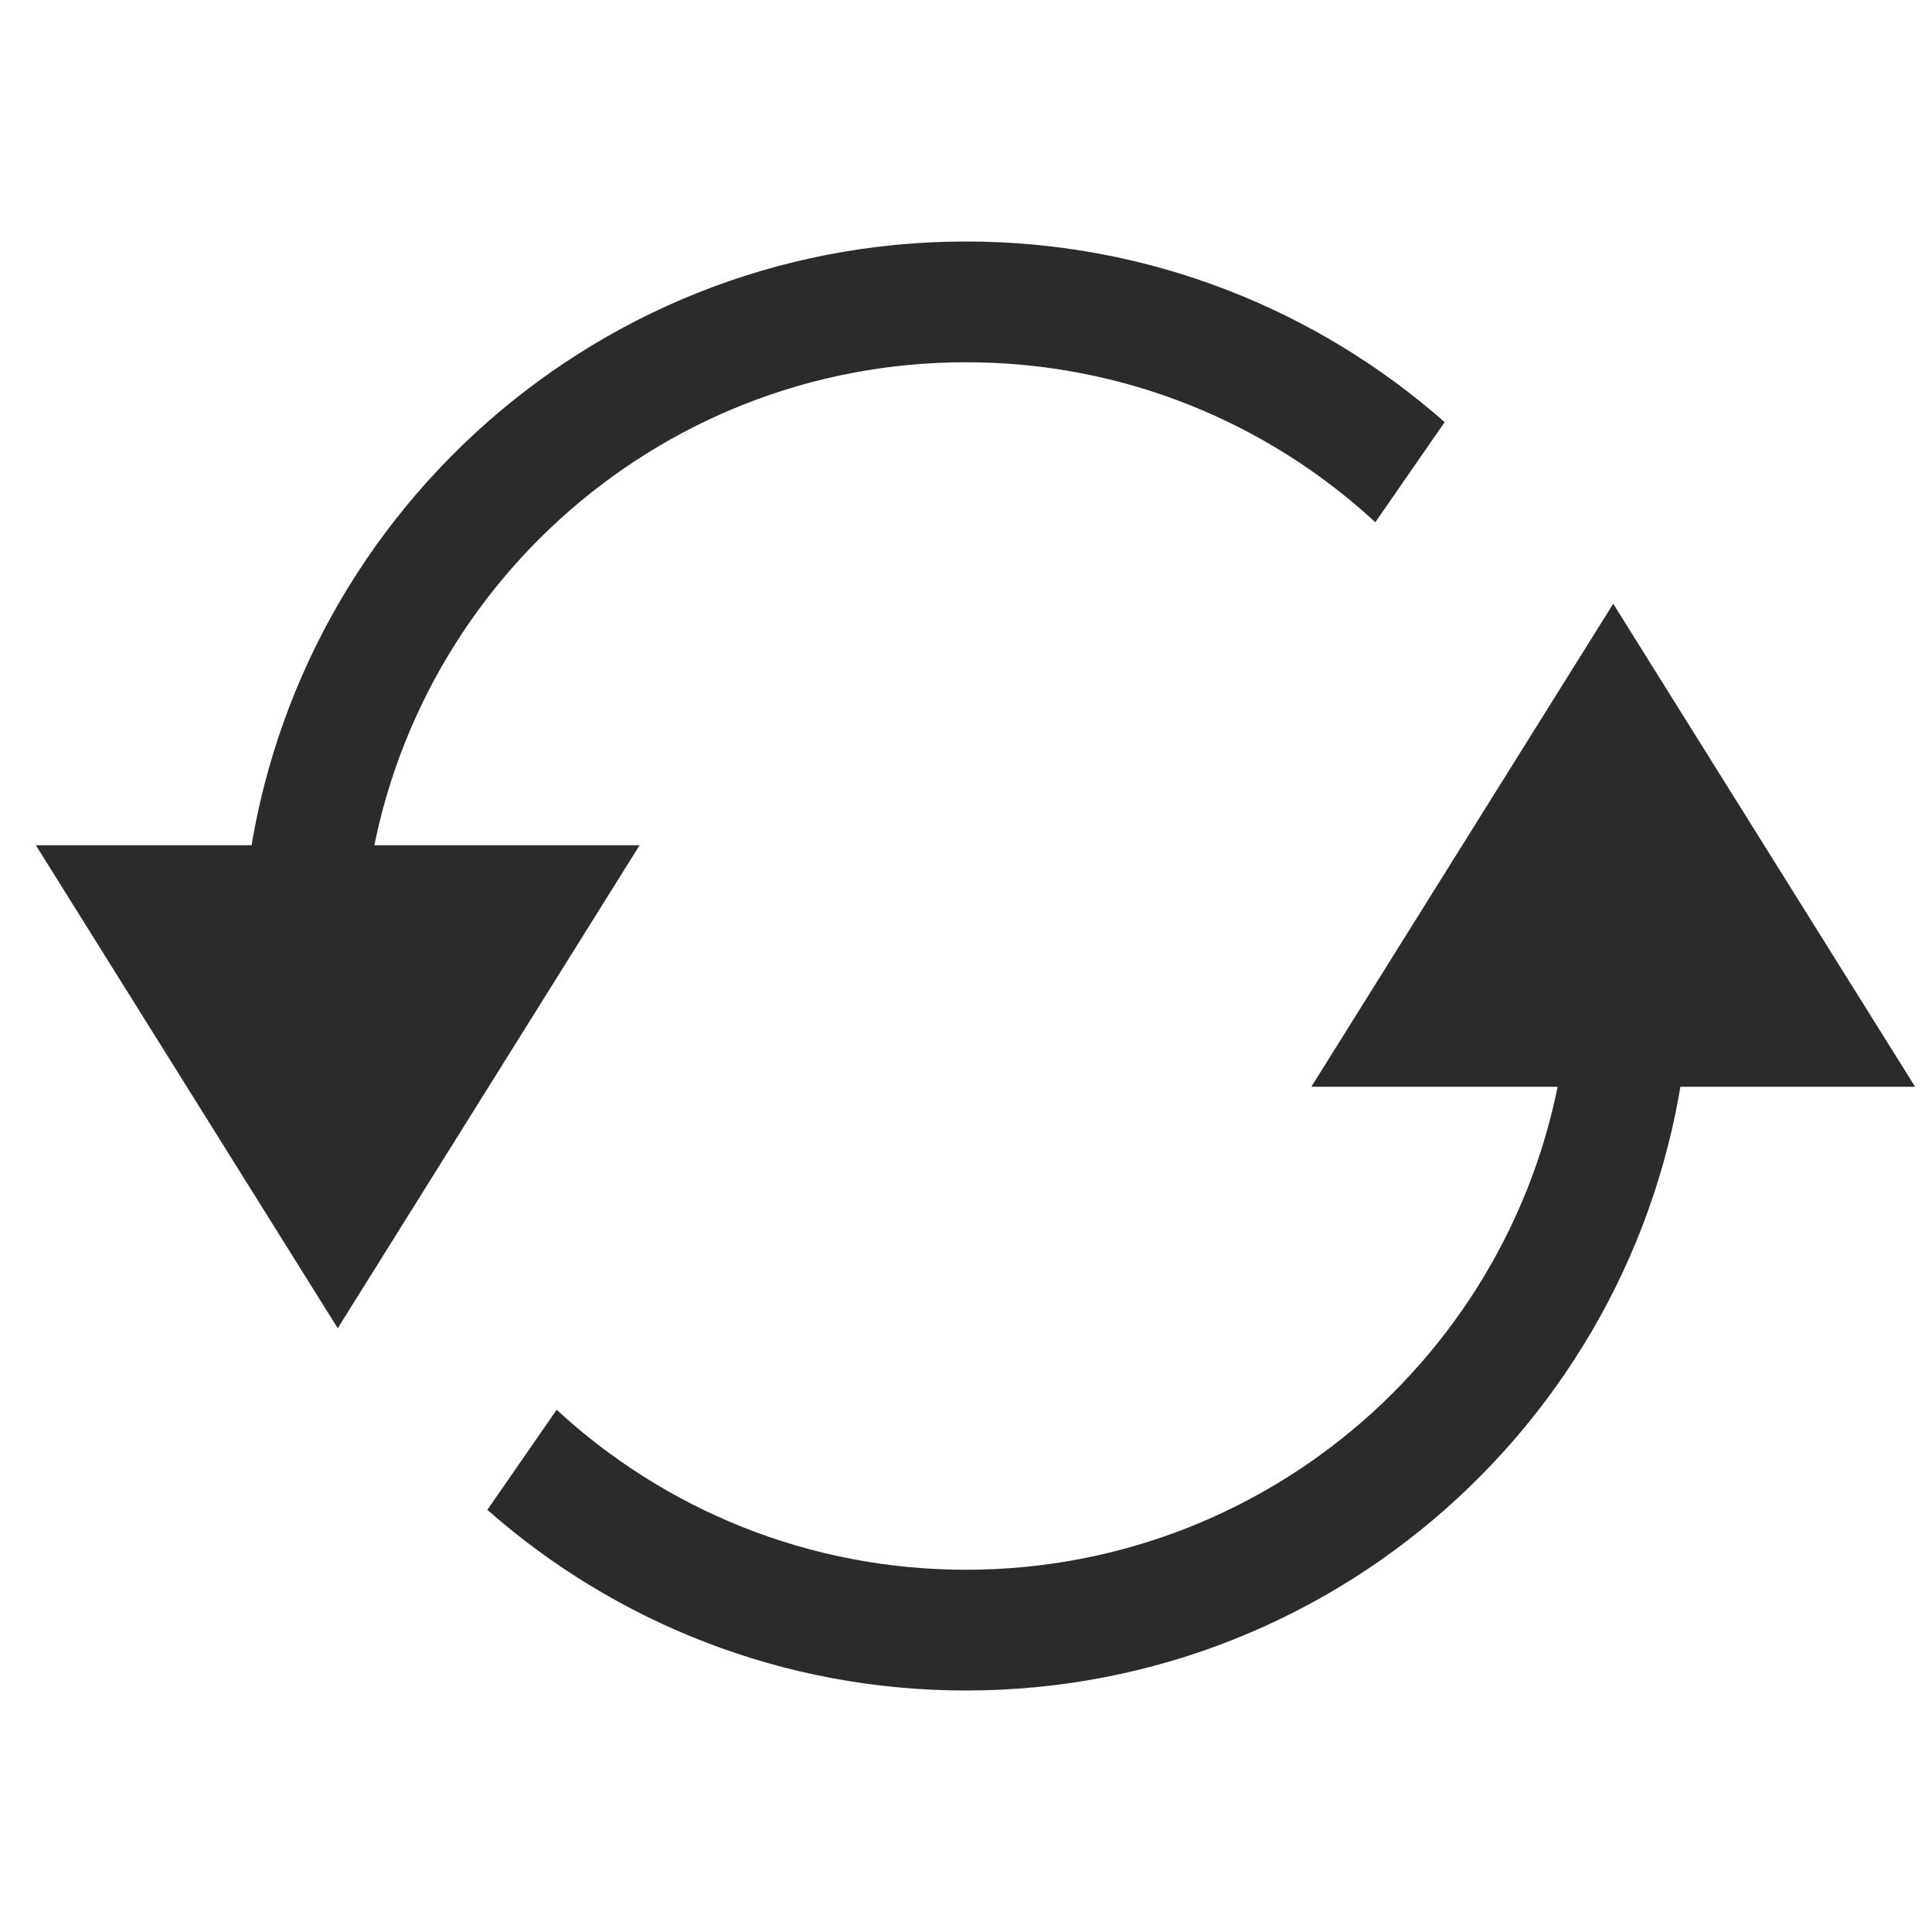 <svg width="16" height="16" viewBox="0 0 16 16" fill="none" xmlns="http://www.w3.org/2000/svg">
<path d="M2.797 11L0.297 7L5.297 7L2.797 11Z" fill="#2B2B2B"/>
<path d="M13.36 5L10.86 9L15.86 9L13.36 5Z" fill="#2B2B2B"/>
<path fill-rule="evenodd" clip-rule="evenodd" d="M8 13C10.593 13 12.725 11.027 12.975 8.5H13.979C13.725 11.58 11.145 14 8 14C6.48 14 5.093 13.435 4.036 12.504L4.61 11.675C5.501 12.498 6.692 13 8 13ZM3.025 7.5C3.276 4.973 5.407 3 8 3C9.308 3 10.499 3.502 11.39 4.325L11.964 3.496C10.907 2.565 9.52 2 8 2C4.855 2 2.275 4.42 2.021 7.5H3.025Z" fill="#2B2B2B"/>
</svg>
